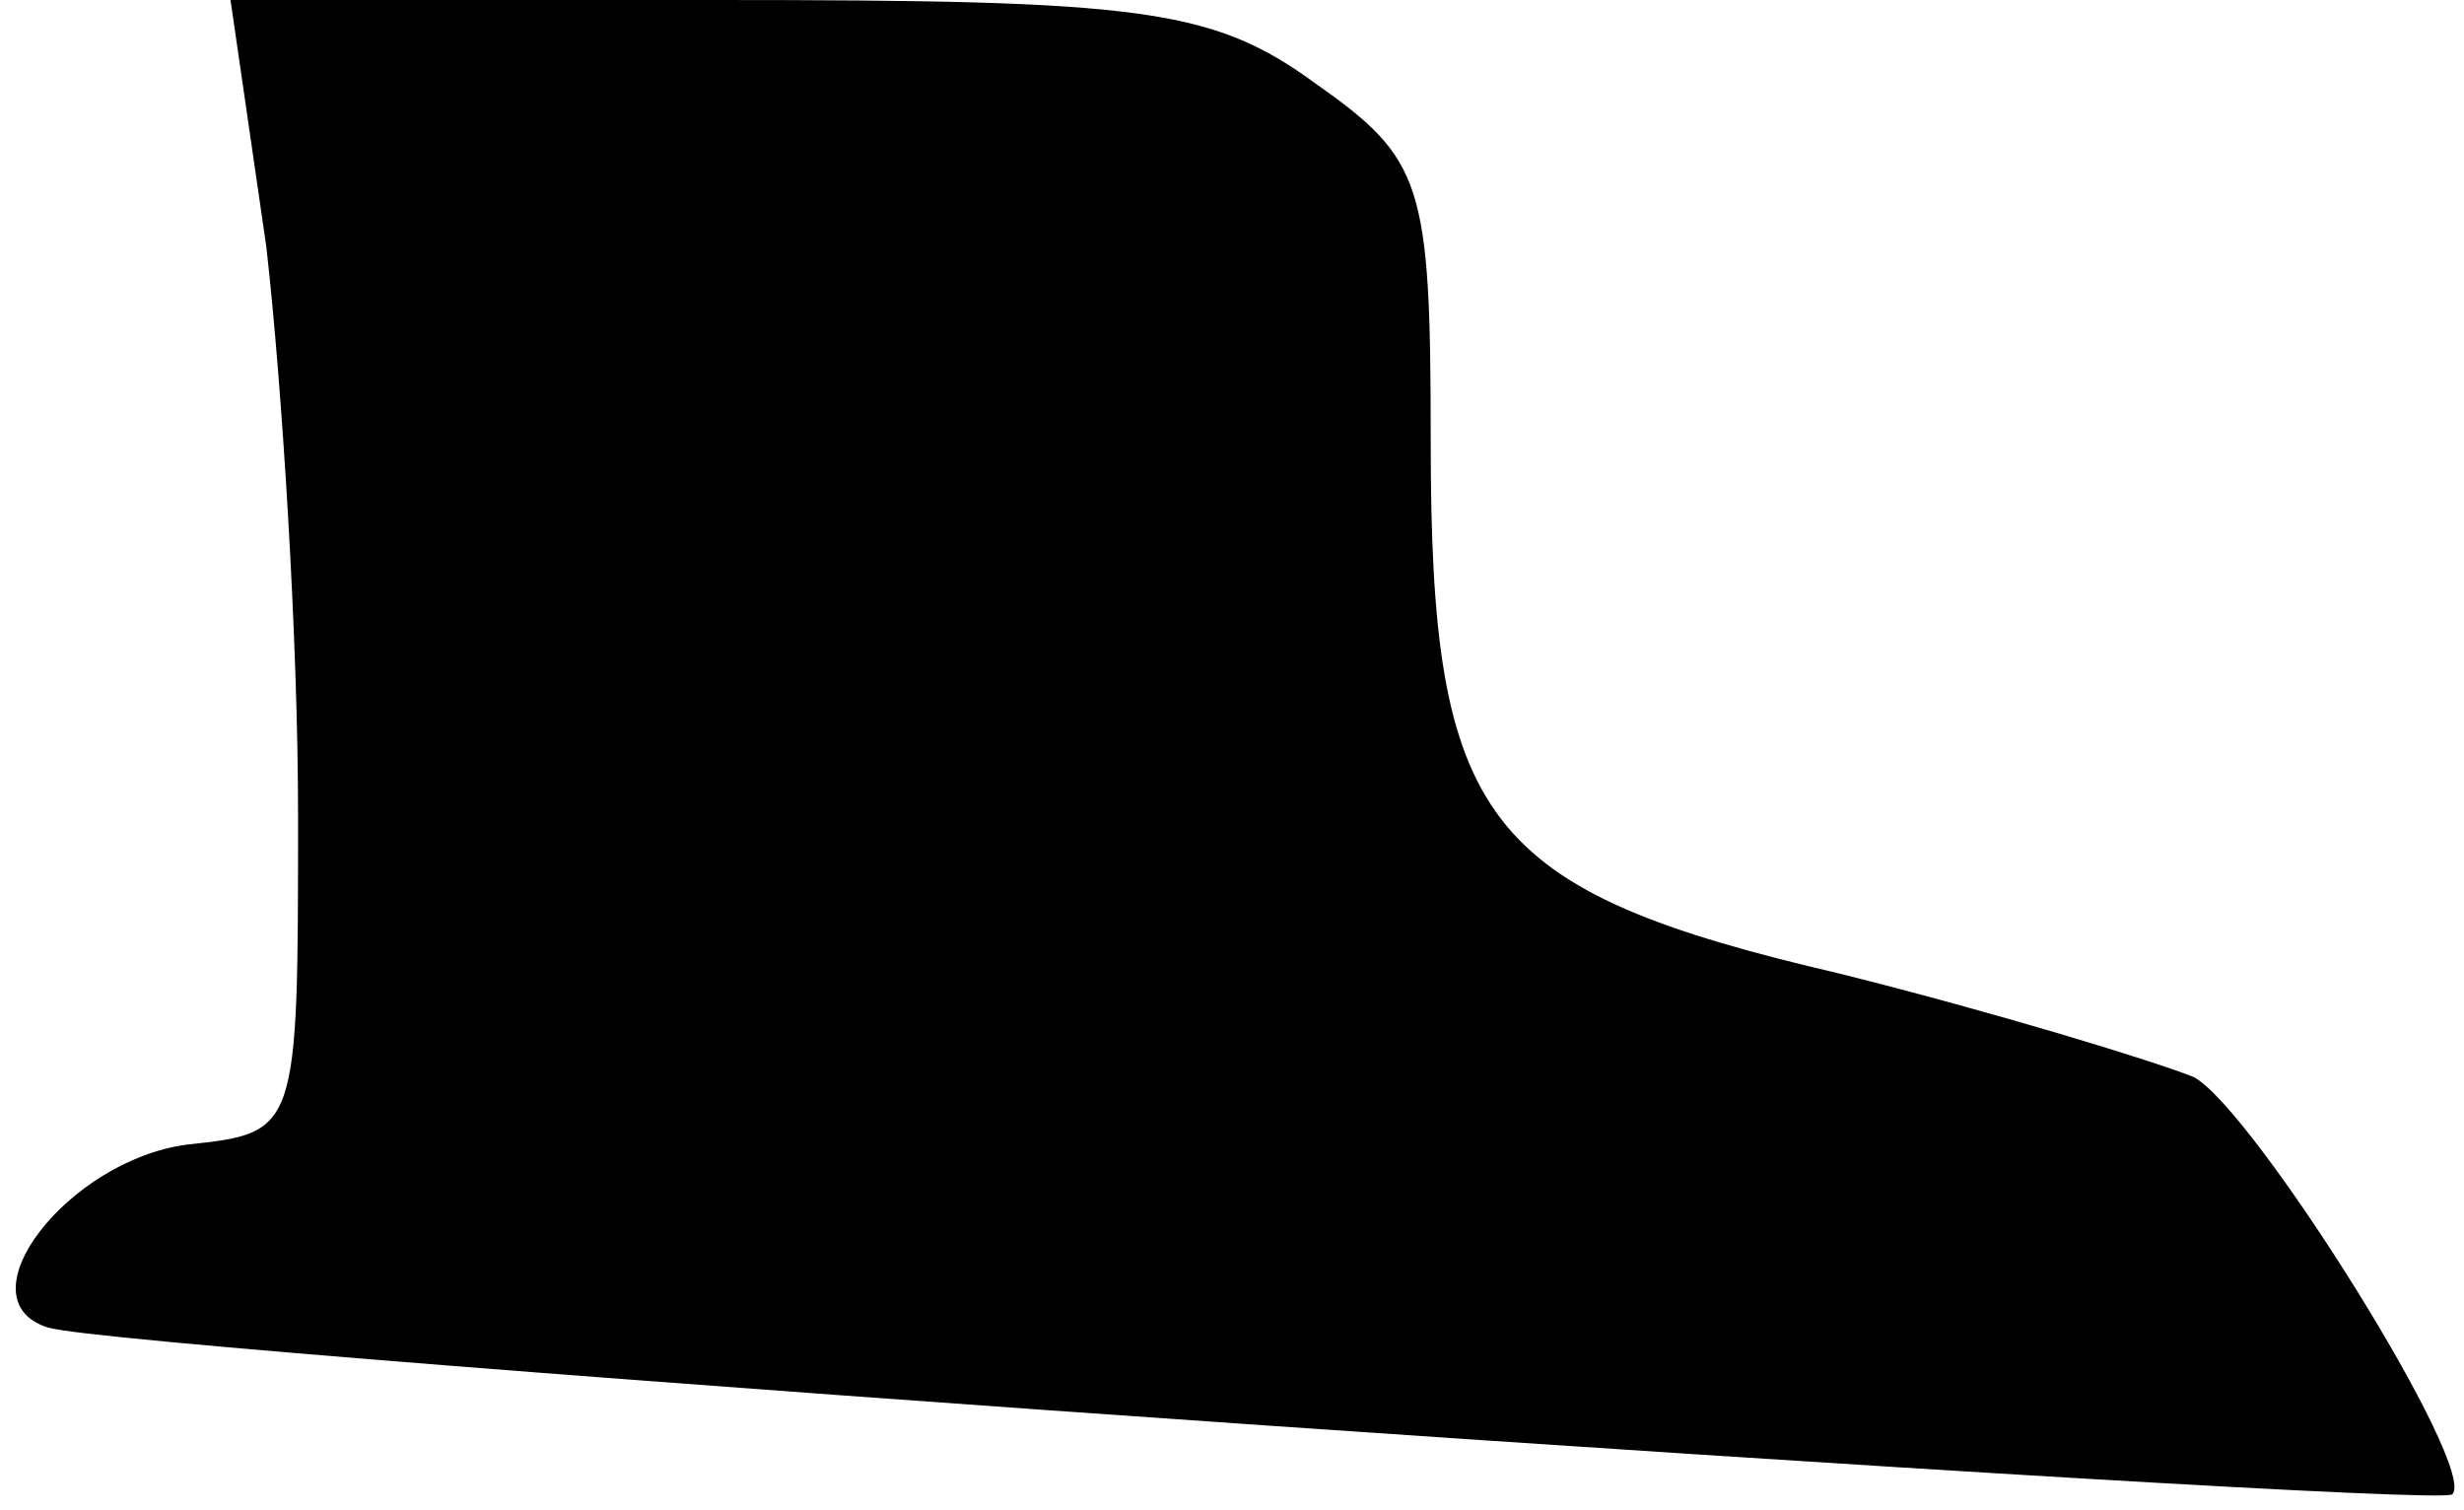 <?xml version="1.0" standalone="no"?>
<!DOCTYPE svg PUBLIC "-//W3C//DTD SVG 20010904//EN"
 "http://www.w3.org/TR/2001/REC-SVG-20010904/DTD/svg10.dtd">
<svg version="1.0" xmlns="http://www.w3.org/2000/svg"
 width="62pt" height="38pt" viewBox="0 0 62 38"
 preserveAspectRatio="xMidYMid meet">
<g transform="translate(0,38) scale(0.1,-0.1)"
fill="#000000" stroke="none">
<path fill="#000000" stroke="none" d="M67 318 c4 -35 8 -99 8 -143 0 -80 0
-80 -28 -83 -30 -4 -57 -39 -35 -46 18 -6 601 -46 605 -42 7 6 -50 97 -65 105
-10 4 -49 16 -89 26 -90 21 -103 38 -103 134 0 65 -2 71 -29 90 -26 19 -44 21
-151 21 l-122 0 9 -62z"/>
</g>
</svg>

